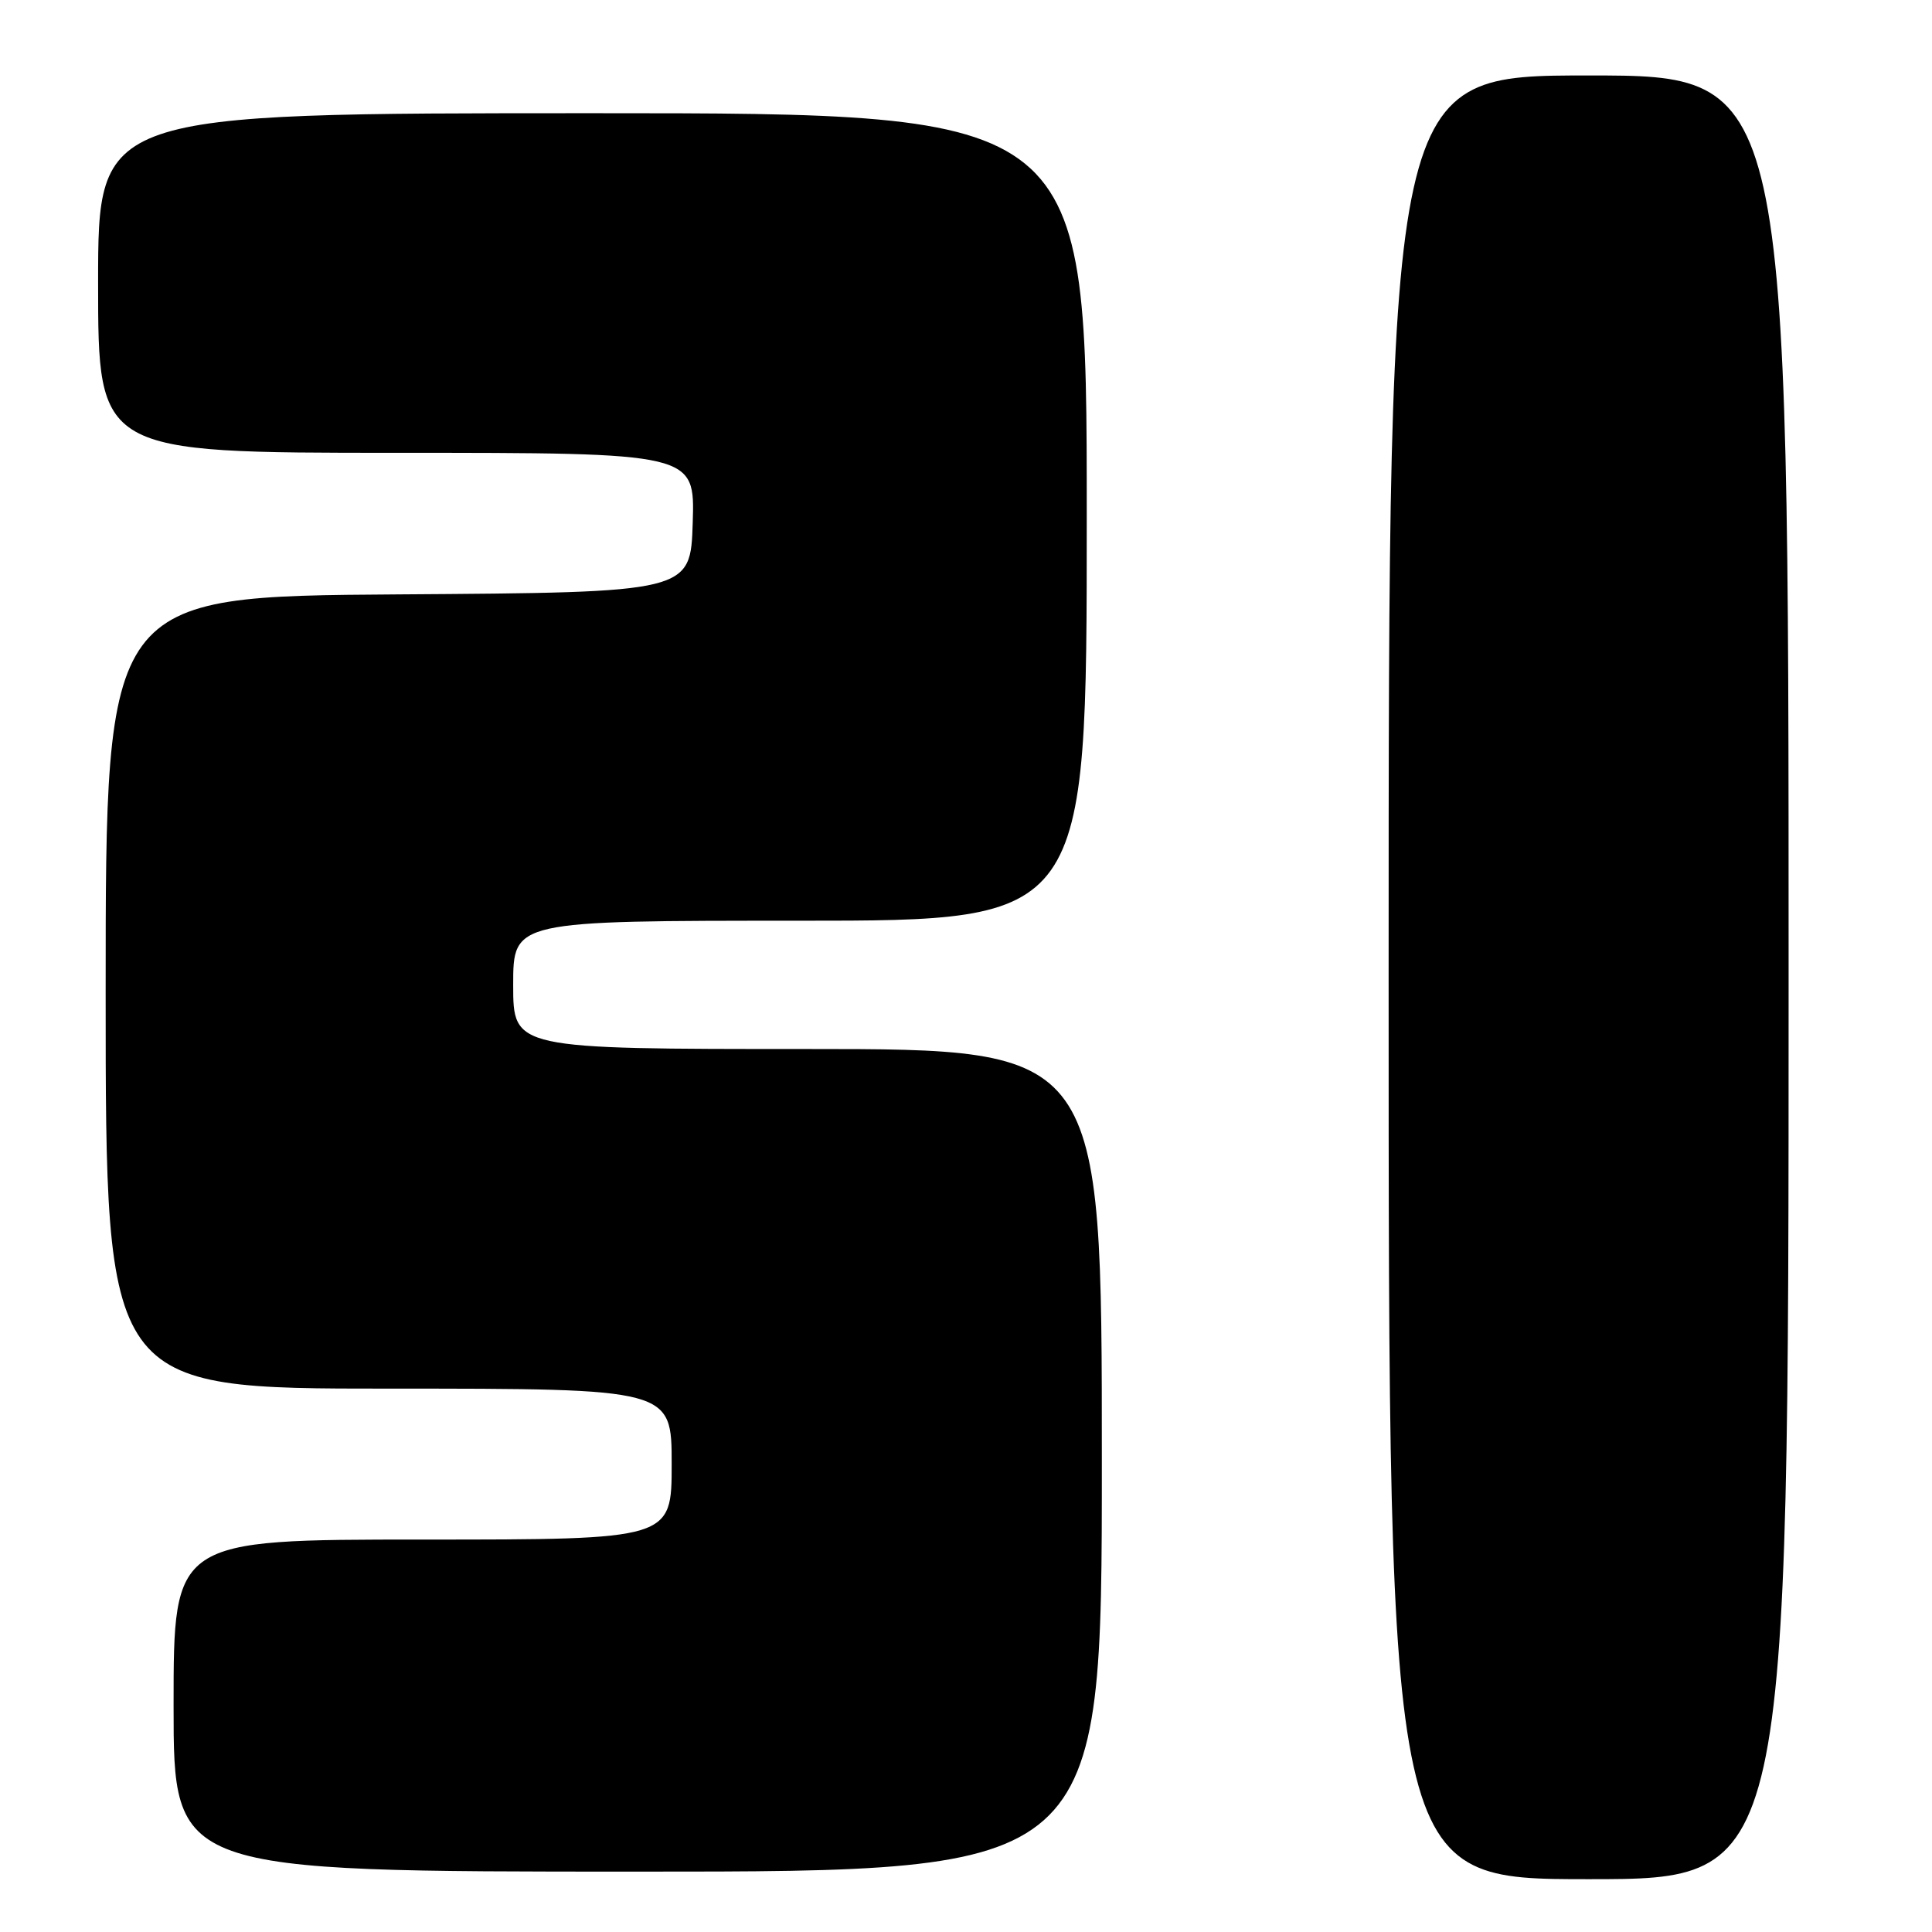 <?xml version="1.0" encoding="UTF-8" standalone="no"?>
<!DOCTYPE svg PUBLIC "-//W3C//DTD SVG 1.1//EN" "http://www.w3.org/Graphics/SVG/1.1/DTD/svg11.dtd" >
<svg xmlns="http://www.w3.org/2000/svg" xmlns:xlink="http://www.w3.org/1999/xlink" version="1.1" viewBox="0 0 256 256">
 <g >
 <path fill="currentColor"
d=" M 237.00 129.50 C 237.00 10.00 237.00 10.00 210.50 10.00 C 184.00 10.00 184.00 10.00 184.00 129.50 C 184.00 249.00 184.00 249.00 210.50 249.00 C 237.00 249.00 237.00 249.00 237.00 129.50 Z  M 146.00 193.50 C 146.00 139.00 146.00 139.00 107.00 139.00 C 68.00 139.00 68.00 139.00 68.00 130.50 C 68.00 122.00 68.00 122.00 106.00 122.00 C 144.00 122.00 144.00 122.00 144.00 68.50 C 144.00 15.00 144.00 15.00 78.50 15.00 C 13.00 15.00 13.00 15.00 13.00 37.50 C 13.00 60.00 13.00 60.00 52.54 60.00 C 92.08 60.00 92.08 60.00 91.79 69.25 C 91.50 78.50 91.50 78.50 52.75 78.76 C 14.00 79.02 14.00 79.02 14.00 131.51 C 14.00 184.00 14.00 184.00 51.50 184.00 C 89.00 184.00 89.00 184.00 89.00 194.00 C 89.00 204.00 89.00 204.00 56.00 204.00 C 23.00 204.00 23.00 204.00 23.00 226.00 C 23.00 248.00 23.00 248.00 84.50 248.00 C 146.00 248.00 146.00 248.00 146.00 193.50 Z "/>
</g>
</svg>